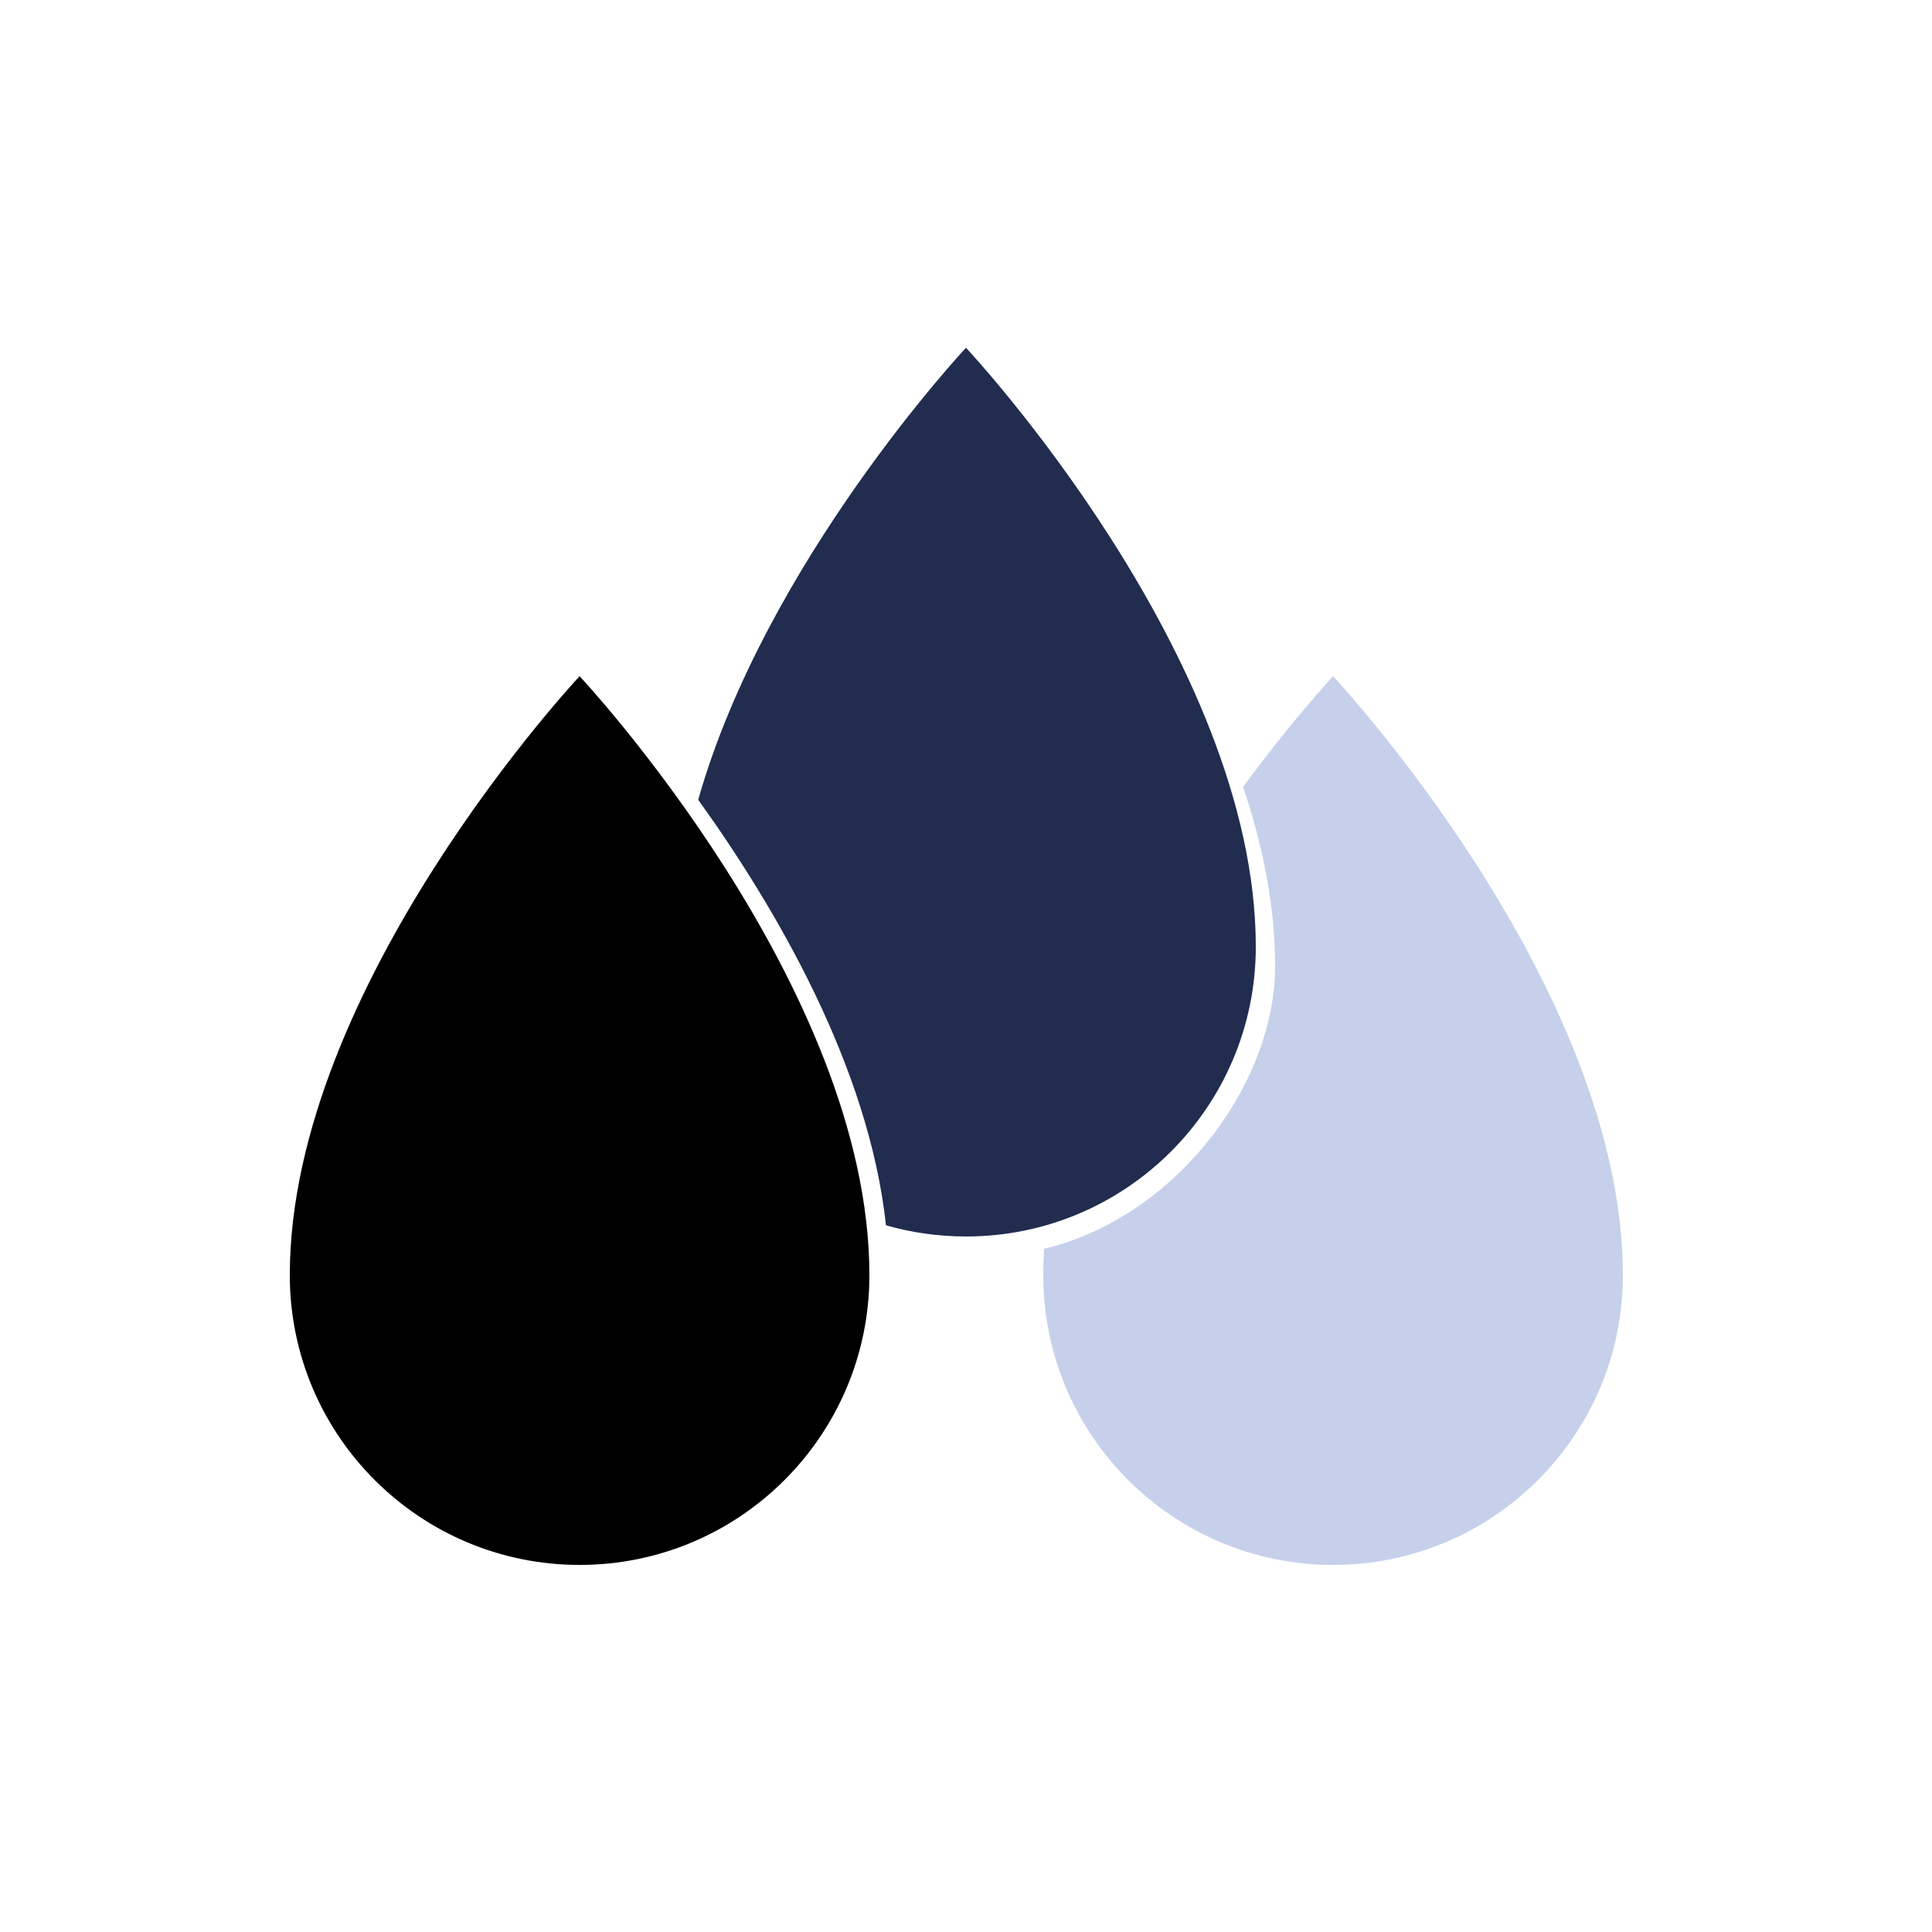 <svg width="64" height="64" viewBox="0 0 100 100" fill="none" xmlns="http://www.w3.org/2000/svg">
<path fill-rule="evenodd" clip-rule="evenodd" d="M54.04 64.638C54.014 65.093 54 65.547 54 66C54 74.284 60.716 81 69 81C77.284 81 84 74.284 84 66C84 51 69 35 69 35C69 35 66.939 37.198 64.345 40.729C65.36 43.762 66 46.902 66 50C66 50.169 65.996 50.336 65.989 50.501C65.719 56.491 60.681 63.049 54.04 64.638Z" fill="#C6D0EB"/>
<path fill-rule="evenodd" clip-rule="evenodd" d="M30 35C30 35 45 51 45 66C45 74.284 38.284 81 30 81C21.716 81 15 74.284 15 66C15 51 30 35 30 35Z" fill="black"/>
<path fill-rule="evenodd" clip-rule="evenodd" d="M65 49C65 34 50 18 50 18C50 18 39.639 29.052 36.139 41.396C40.072 46.867 44.97 55.148 45.858 63.421C47.174 63.798 48.563 64 50 64C58.284 64 65 57.284 65 49Z" fill="#212C4F"/>
</svg>
